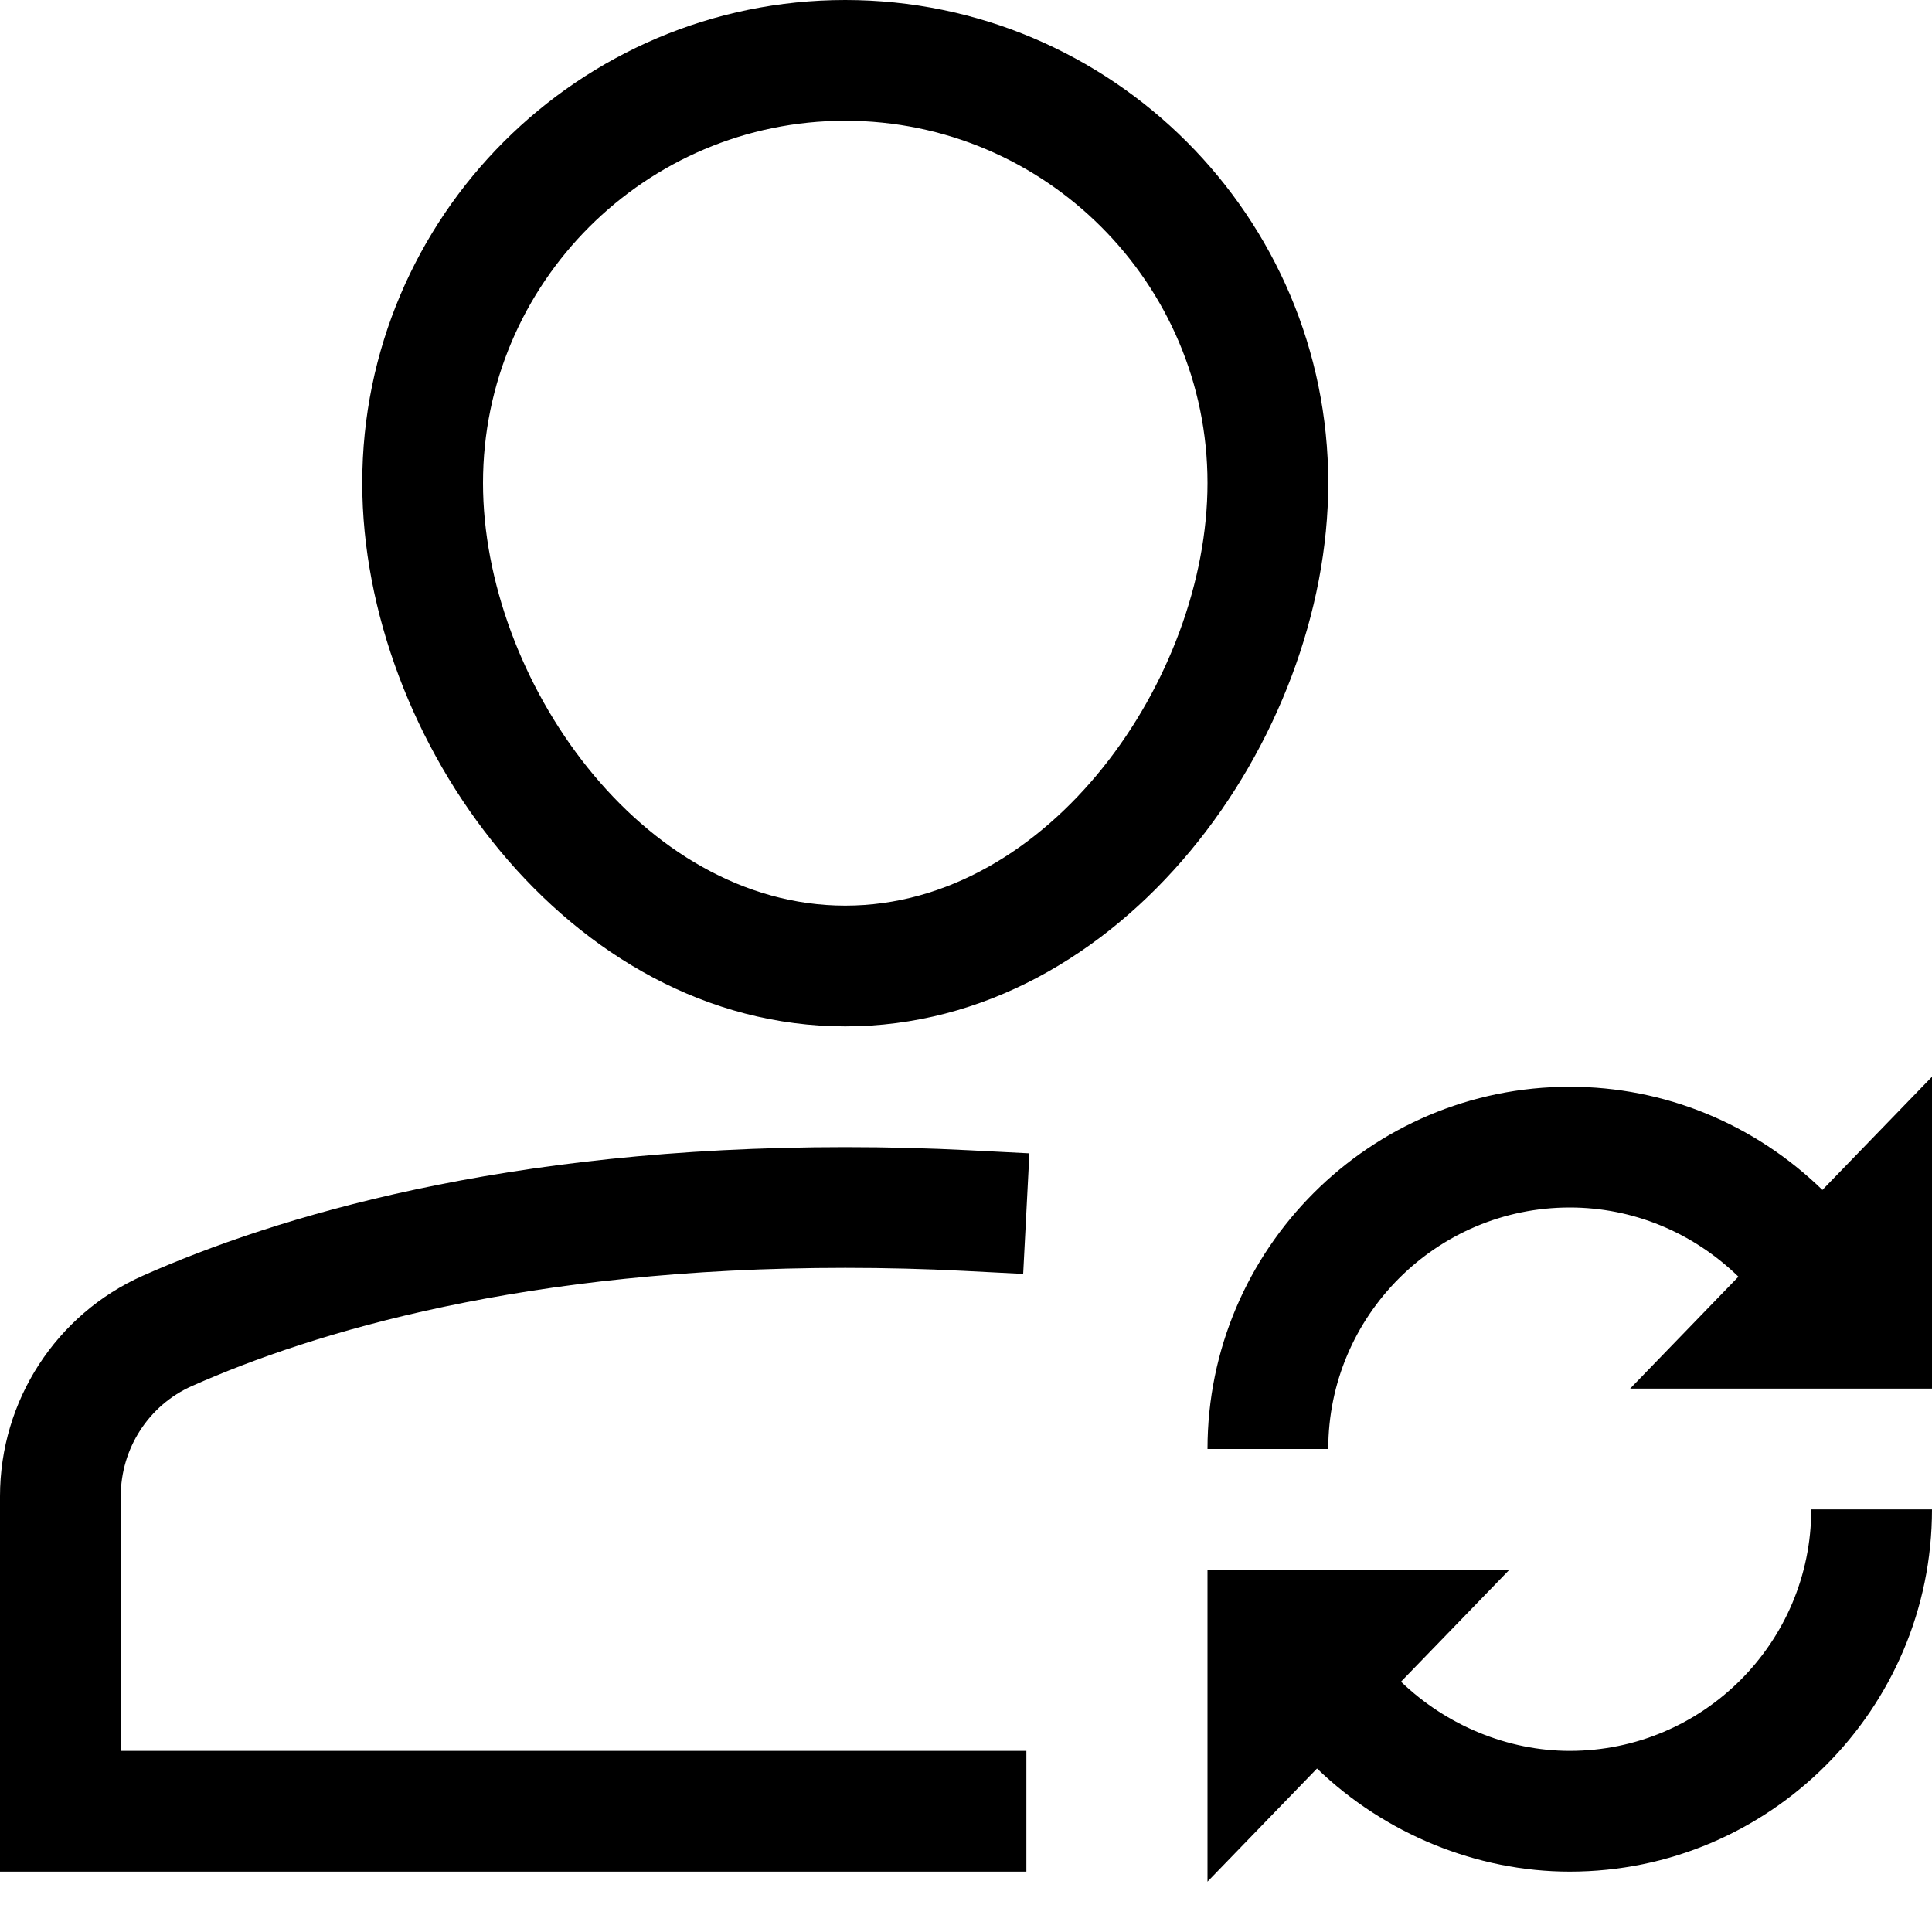 <?xml version="1.0" encoding="utf-8"?>
<!-- Generator: Adobe Illustrator 20.0.0, SVG Export Plug-In . SVG Version: 6.00 Build 0)  -->
<!DOCTYPE svg PUBLIC "-//W3C//DTD SVG 1.1//EN" "http://www.w3.org/Graphics/SVG/1.1/DTD/svg11.dtd">
<svg version="1.1" id="Layer_1" xmlns="http://www.w3.org/2000/svg" xmlns:xlink="http://www.w3.org/1999/xlink" x="0px" y="0px"
	 width="32px" height="32px" viewBox="0 0 32 32" enable-background="new 0 0 32 32" xml:space="preserve">
<path d="M17,29H2v-4.217c0-0.792,0.463-1.508,1.179-1.826C5.191,22.064,8.702,21,14,21c0.679,0,1.328,0.017,1.948,0.049l0.999,0.051
	l0.103-1.997l-0.998-0.051C15.398,19.018,14.714,19,14,19c-5.648,0-9.443,1.158-11.632,2.129C0.93,21.767,0,23.201,0,24.783V31h17
	V29z"/>
<path d="M14,17c4.579,0,8-4.751,8-9c0-4.411-3.589-8-8-8S6,3.589,6,8C6,12.249,9.421,17,14,17z M14,2c3.309,0,6,2.691,6,6
	c0,3.237-2.621,7-6,7s-6-3.763-6-7C8,4.691,10.691,2,14,2z"/>
<path d="M26,29c-1.023,0-2.04-0.419-2.795-1.146L25,26h-5v5.166l1.814-1.874C22.939,30.377,24.462,31,26,31c3.309,0,6-2.691,6-6h-2
	C30,27.206,28.206,29,26,29z"/>
<path d="M30.185,19.709C29.05,18.607,27.564,18,26,18c-3.309,0-6,2.691-6,6h2c0-2.206,1.794-4,4-4c1.042,0,2.033,0.407,2.794,1.146
	L27,23h5v-5.166L30.185,19.709z"/>
</svg>
